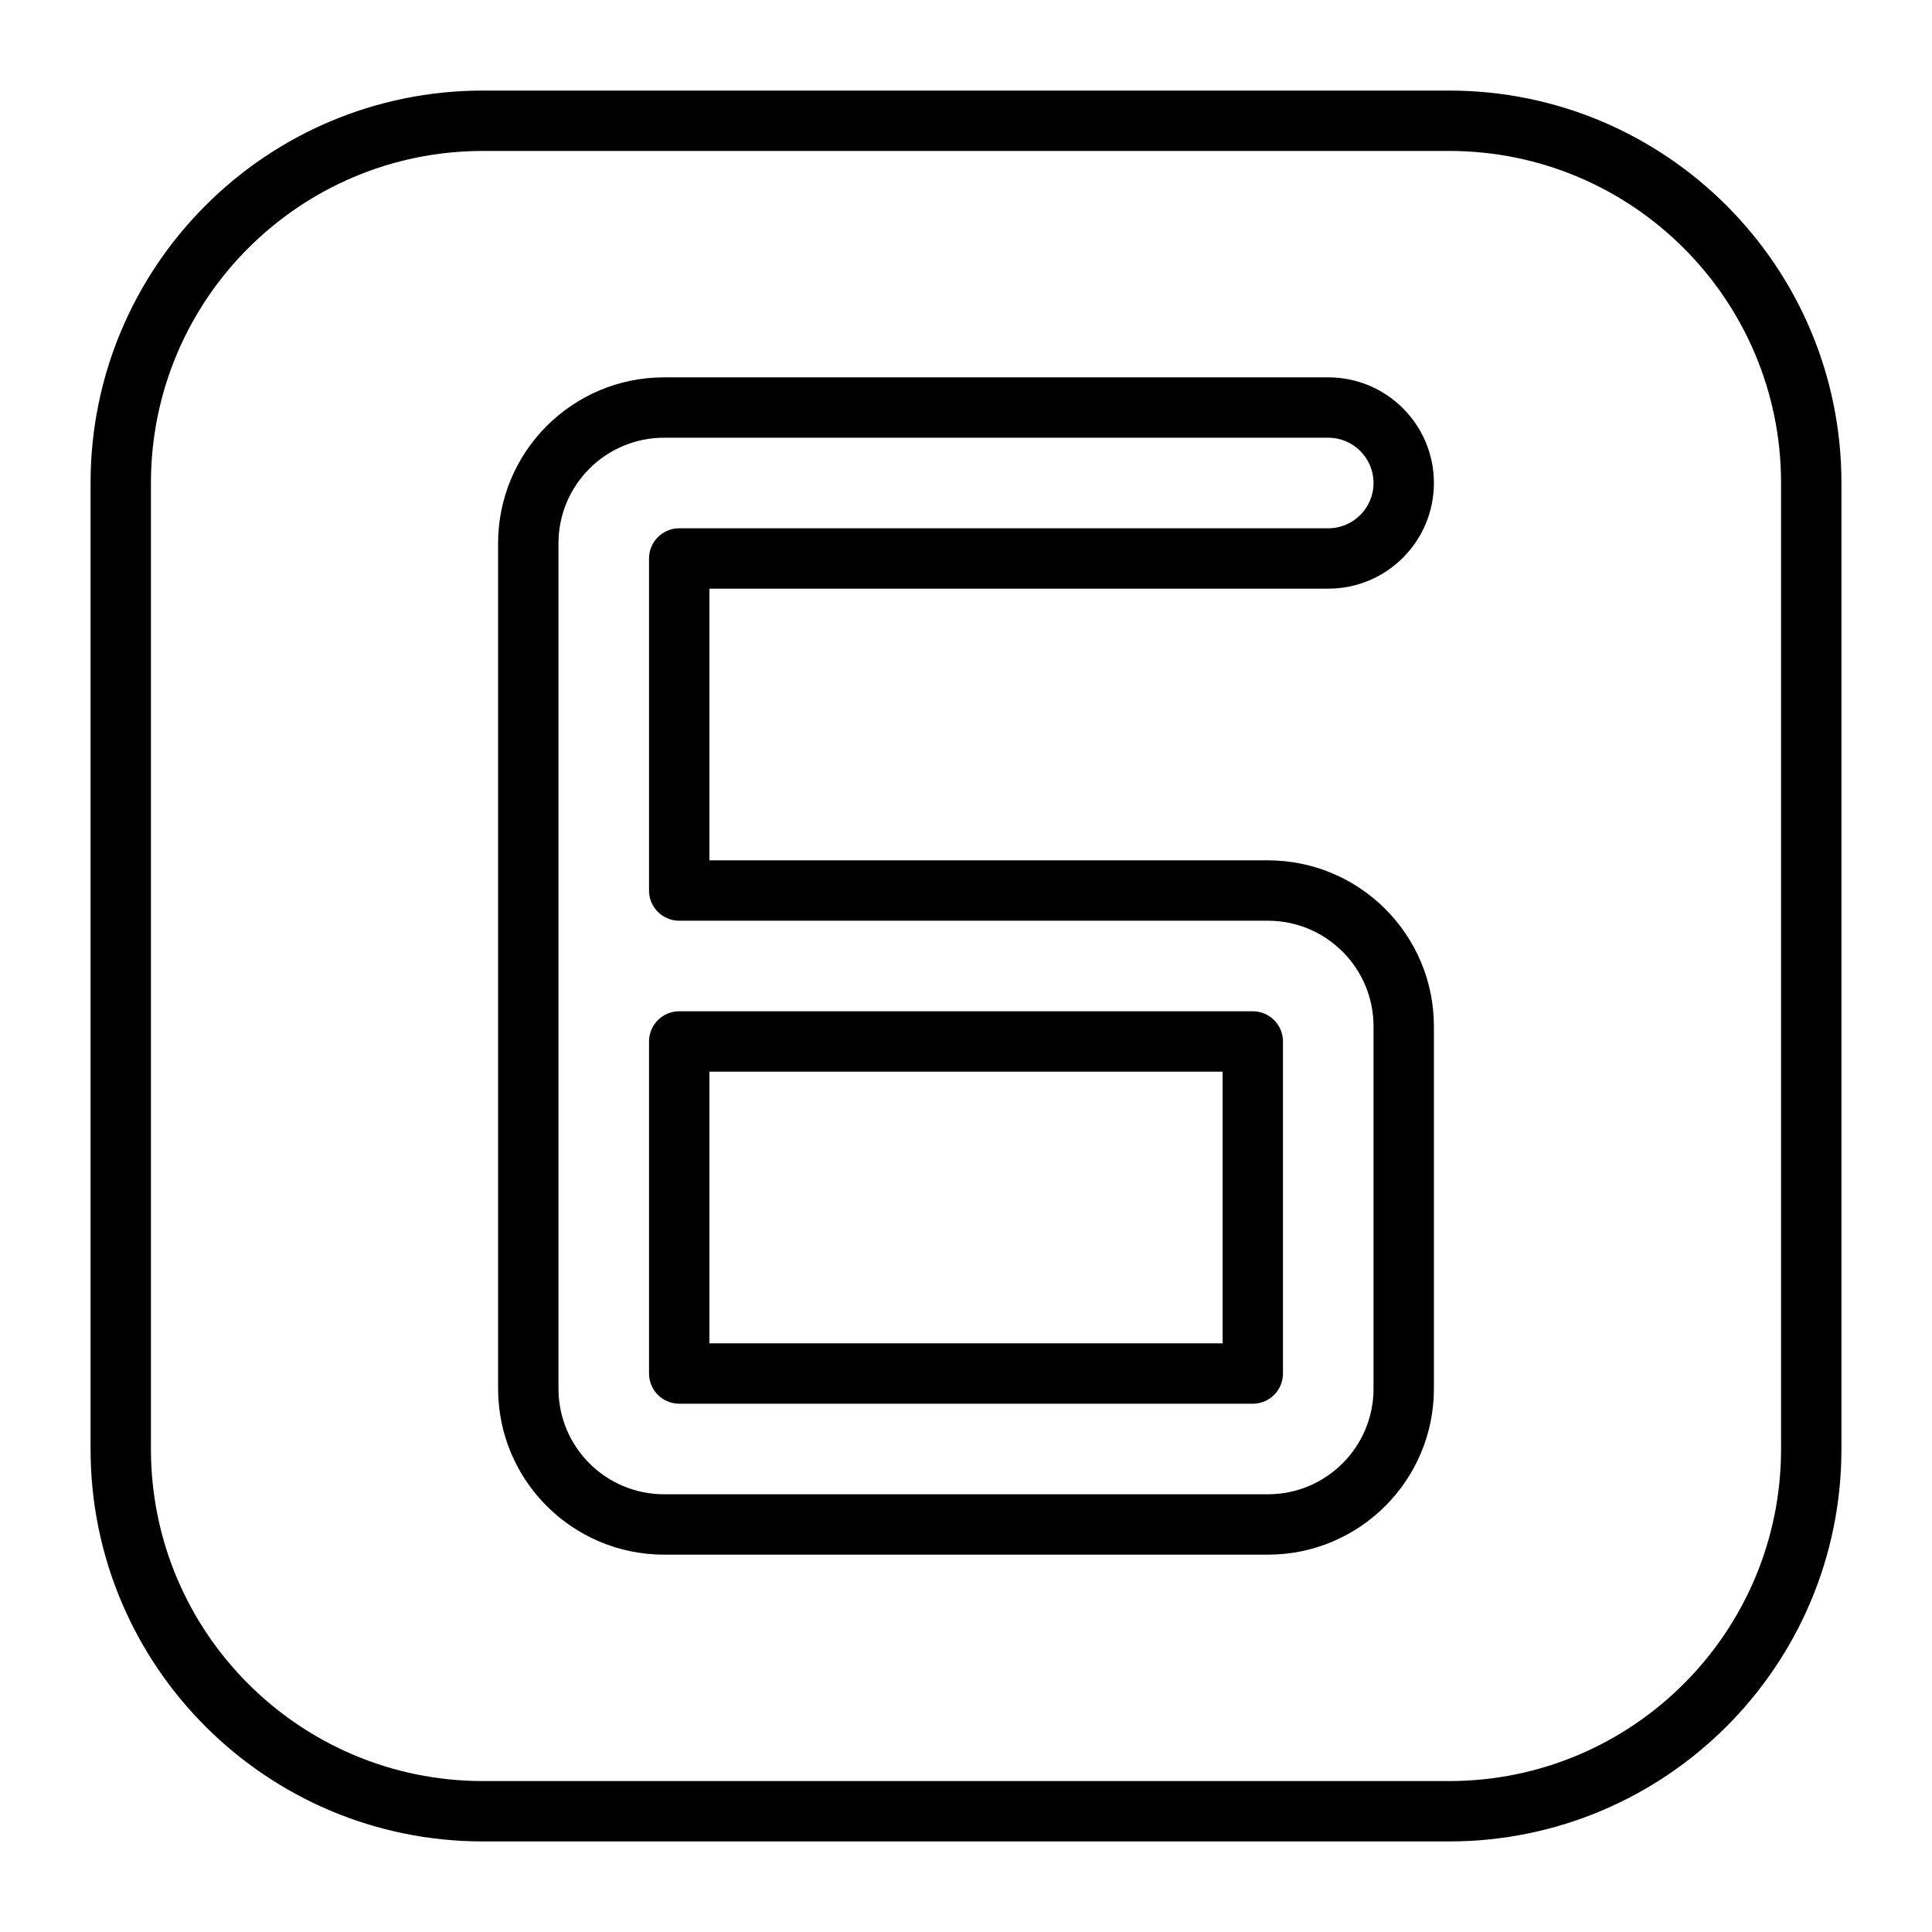 <?xml version="1.0" encoding="UTF-8" standalone="no"?> <svg width="512" height="512" viewBox="0 0 512 512" fill="none" xmlns="http://www.w3.org/2000/svg">
<path fill-rule="evenodd" clip-rule="evenodd" d="M128 24C70.562 24 24 70.562 24 128V384C24 441.438 70.562 488 128 488H384C441.438 488 488 441.438 488 384V128C488 70.562 441.438 24 384 24H128ZM40 128C40 79.399 79.399 40 128 40H384C432.601 40 472 79.399 472 128V384C472 432.601 432.601 472 384 472H128C79.399 472 40 432.601 40 384V128ZM176 100C151.699 100 132 119.699 132 144V368C132 392.301 151.699 412 176 412H336C360.301 412 380 392.301 380 368V272C380 247.699 360.301 228 336 228H188V156H352C367.464 156 380 143.464 380 128C380 112.536 367.464 100 352 100H176ZM148 144C148 128.536 160.536 116 176 116H352C358.627 116 364 121.373 364 128C364 134.627 358.627 140 352 140H180C175.582 140 172 143.582 172 148V236C172 240.418 175.582 244 180 244H336C351.464 244 364 256.536 364 272V368C364 383.464 351.464 396 336 396H176C160.536 396 148 383.464 148 368V144ZM180 268C175.582 268 172 271.582 172 276V364C172 368.418 175.582 372 180 372H332C336.418 372 340 368.418 340 364V276C340 271.582 336.418 268 332 268H180ZM188 356V284H324V356H188Z" fill="black"/>
</svg>
